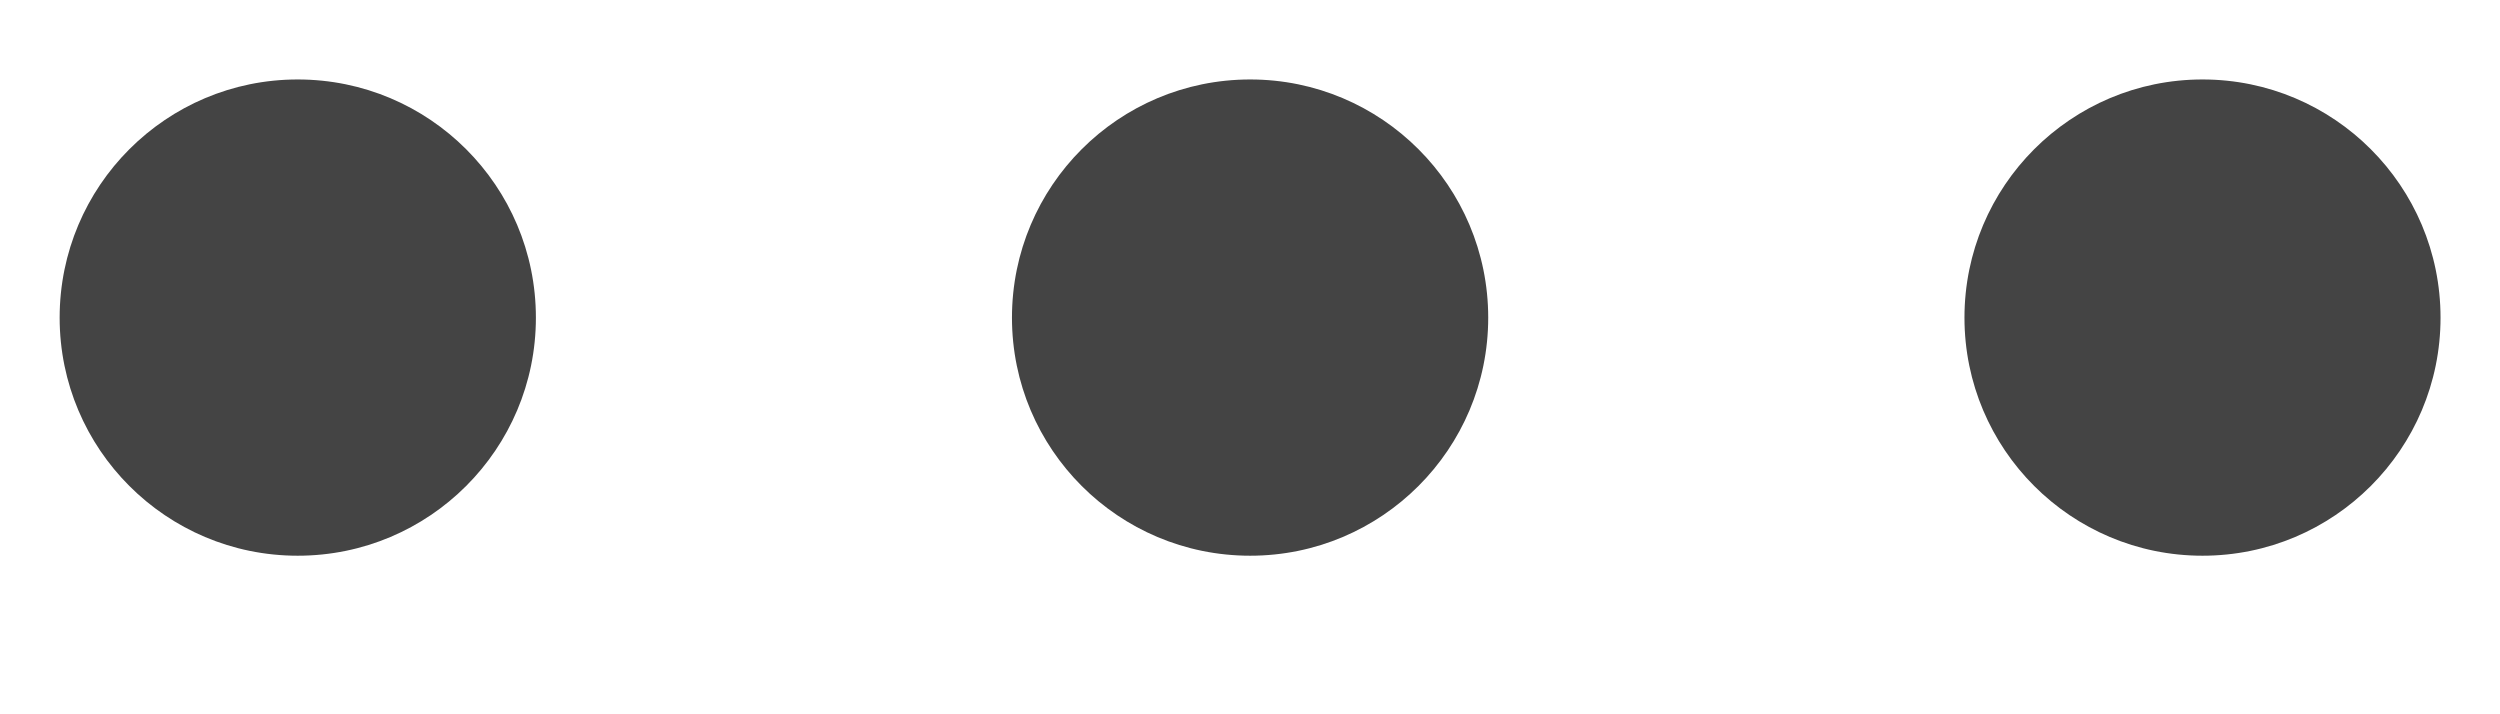 <svg width="14" height="4" viewBox="0 0 14 4" fill="none" xmlns="http://www.w3.org/2000/svg">
<g id="More Circle">
<g id="Vector">
<path d="M3.001 1.779C3.001 2.515 2.404 3.112 1.667 3.112C0.931 3.112 0.334 2.515 0.334 1.779C0.334 1.042 0.931 0.445 1.667 0.445C2.404 0.445 3.001 1.042 3.001 1.779Z" fill="#444444"/>
<path d="M8.334 1.779C8.334 2.515 7.737 3.112 7.001 3.112C6.264 3.112 5.667 2.515 5.667 1.779C5.667 1.042 6.264 0.445 7.001 0.445C7.737 0.445 8.334 1.042 8.334 1.779Z" fill="#444444"/>
<path d="M13.667 1.779C13.667 2.515 13.07 3.112 12.334 3.112C11.598 3.112 11.001 2.515 11.001 1.779C11.001 1.042 11.598 0.445 12.334 0.445C13.07 0.445 13.667 1.042 13.667 1.779Z" fill="#444444"/>
</g>
</g>
</svg>
